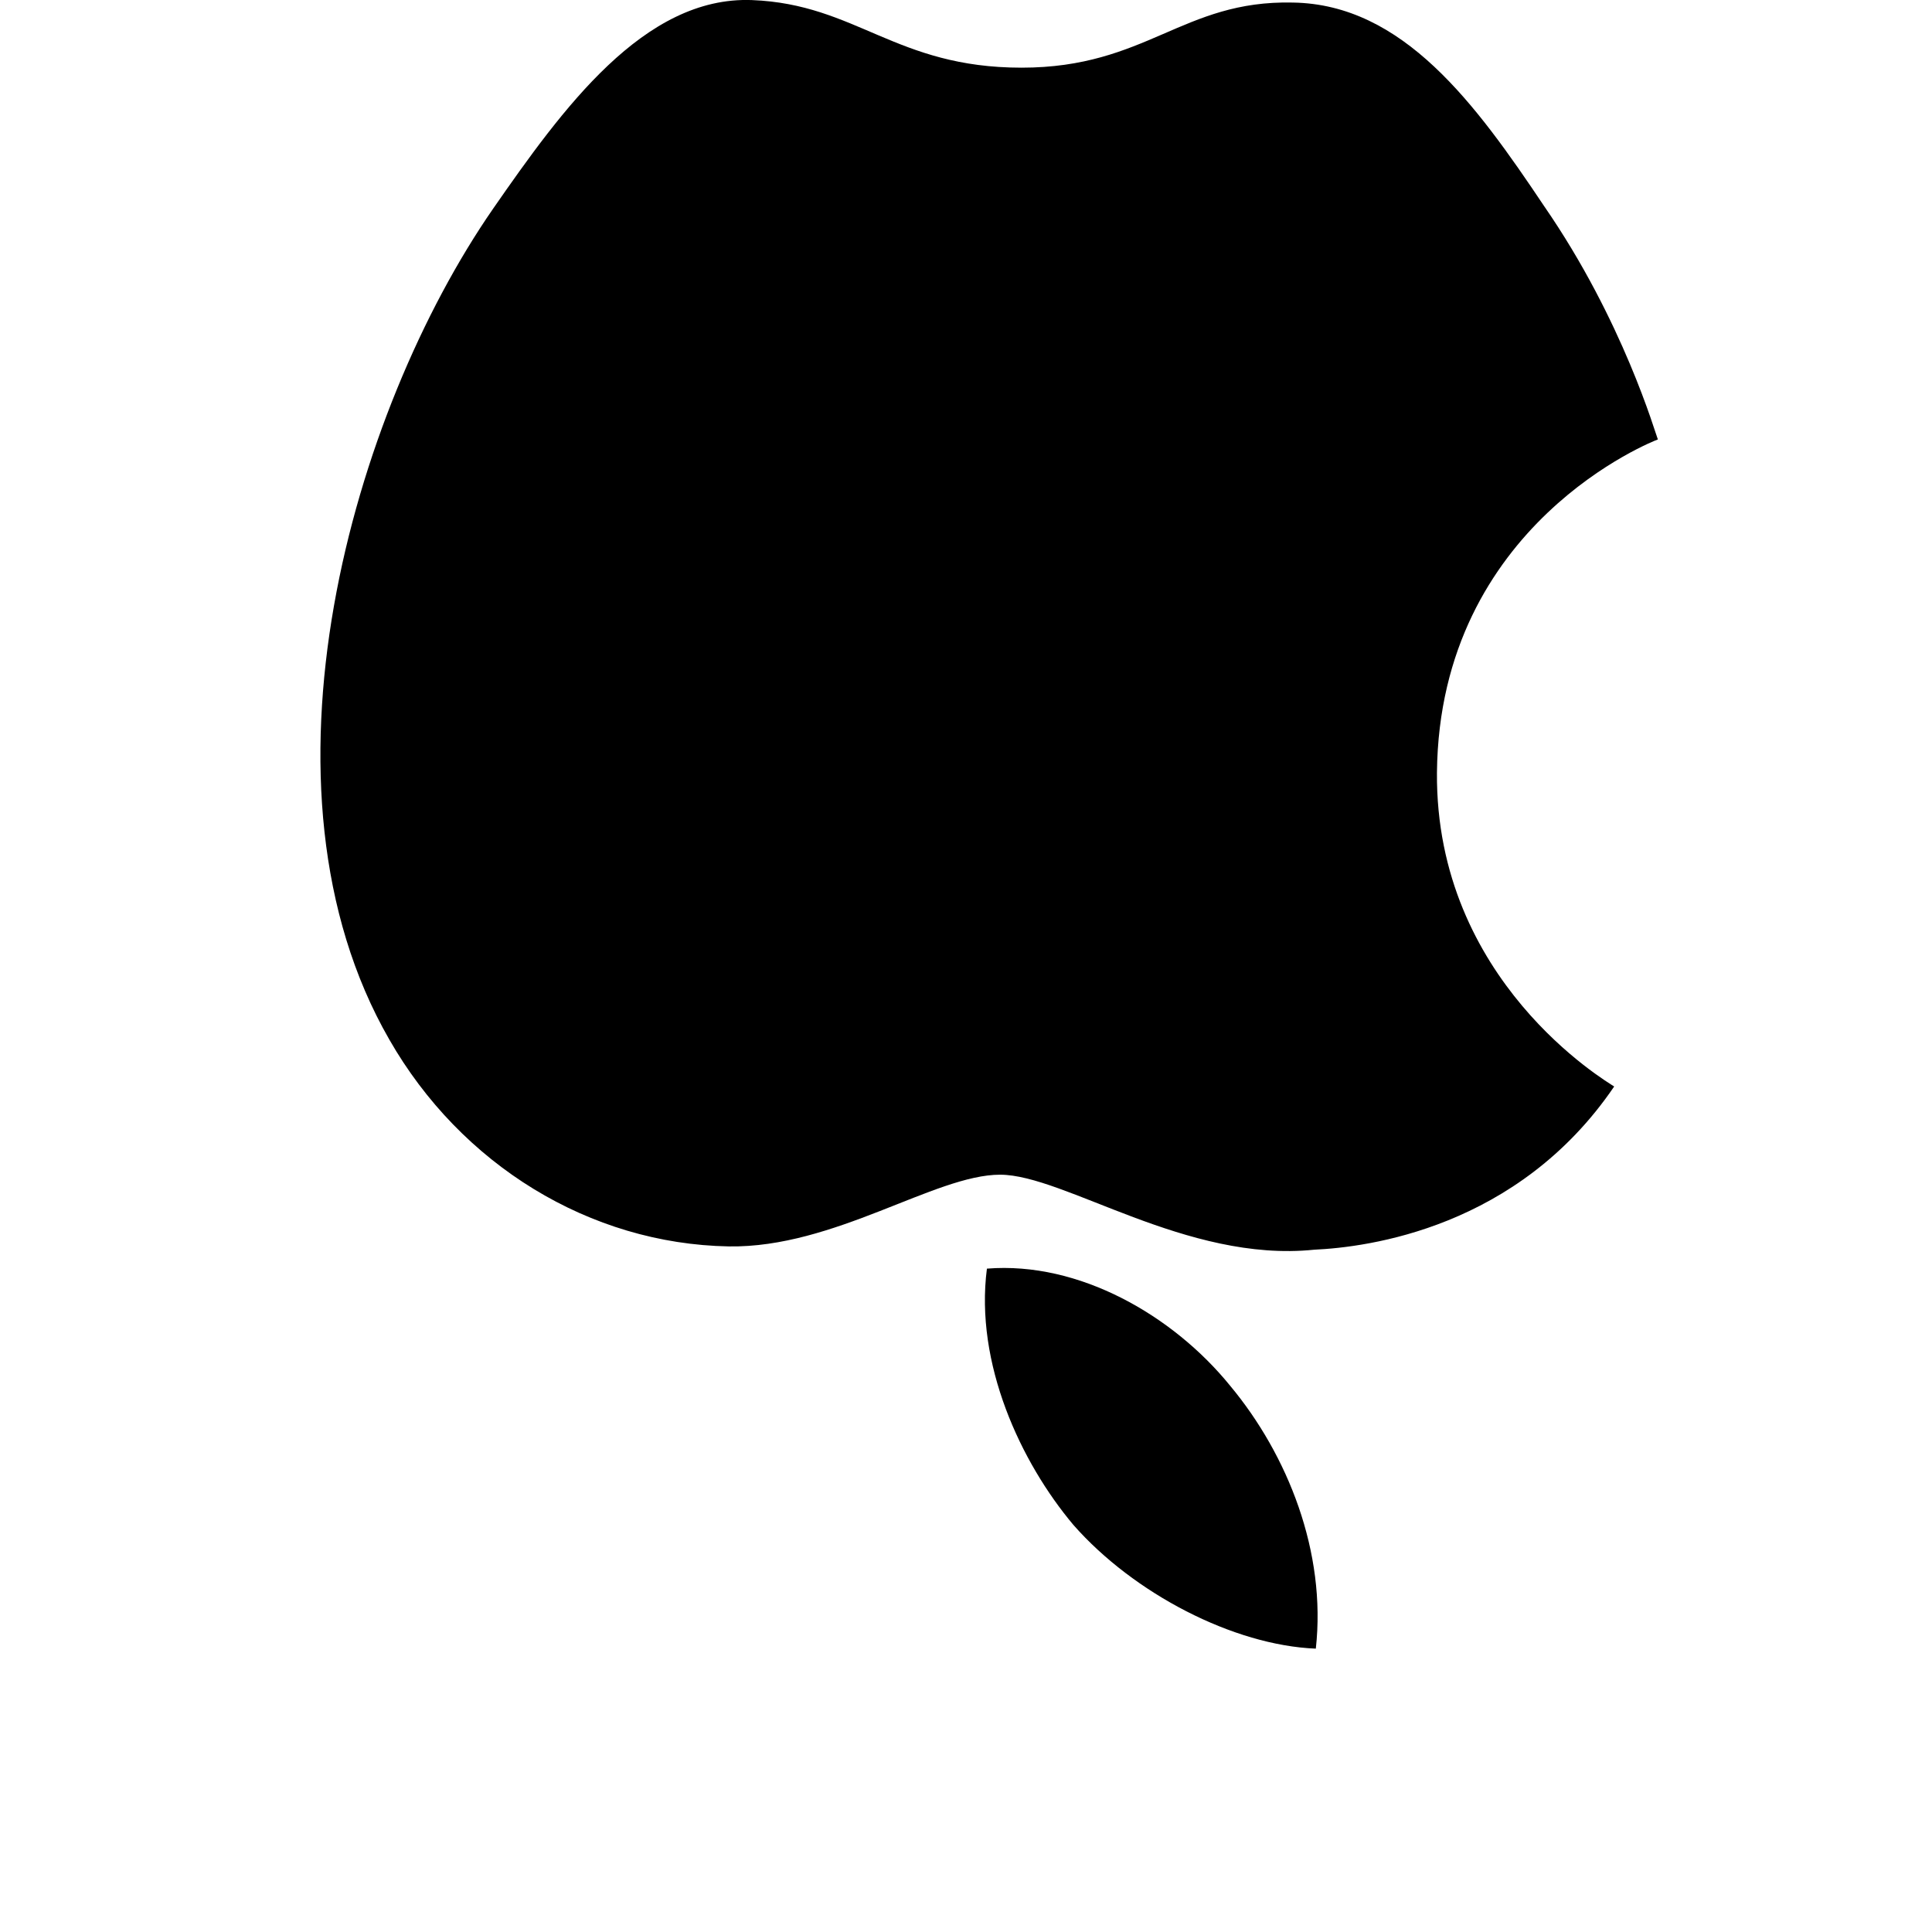 <svg width="24" height="24" viewBox="0 0 1000 1000">
  <path d="M799.253 106.71c-35.413-52.907-72.96-104.533-130.133-105.387-57.173-1.28-75.52 33.707-140.373 33.707-65.28 0-85.333-32.853-139.52-34.987-55.893-2.133-98.133 56.32-133.973 107.947-72.96 105.387-128.853 299.499-53.76 430.059 37.12 64.853 103.68 105.813 175.765 107.093 54.613 0.853 106.667-37.12 140.373-37.12 33.28 0 96.427 45.653 162.56 38.827 27.733-1.28 105.387-11.093 155.307-84.48-3.84-2.56-92.587-54.613-91.733-162.539 1.28-128.853 113.067-171.947 114.347-172.373-1.28-2.987-17.899-61.44-58.859-120.747zM555.627 789.334c31.147 35.413 82.773 62.293 125.44 64 5.547-49.92-14.507-100.267-44.373-136.107-29.44-36.267-78.080-64.427-125.867-60.587-6.379 49.088 17.493 100.267 44.8 132.693z" />
</svg>